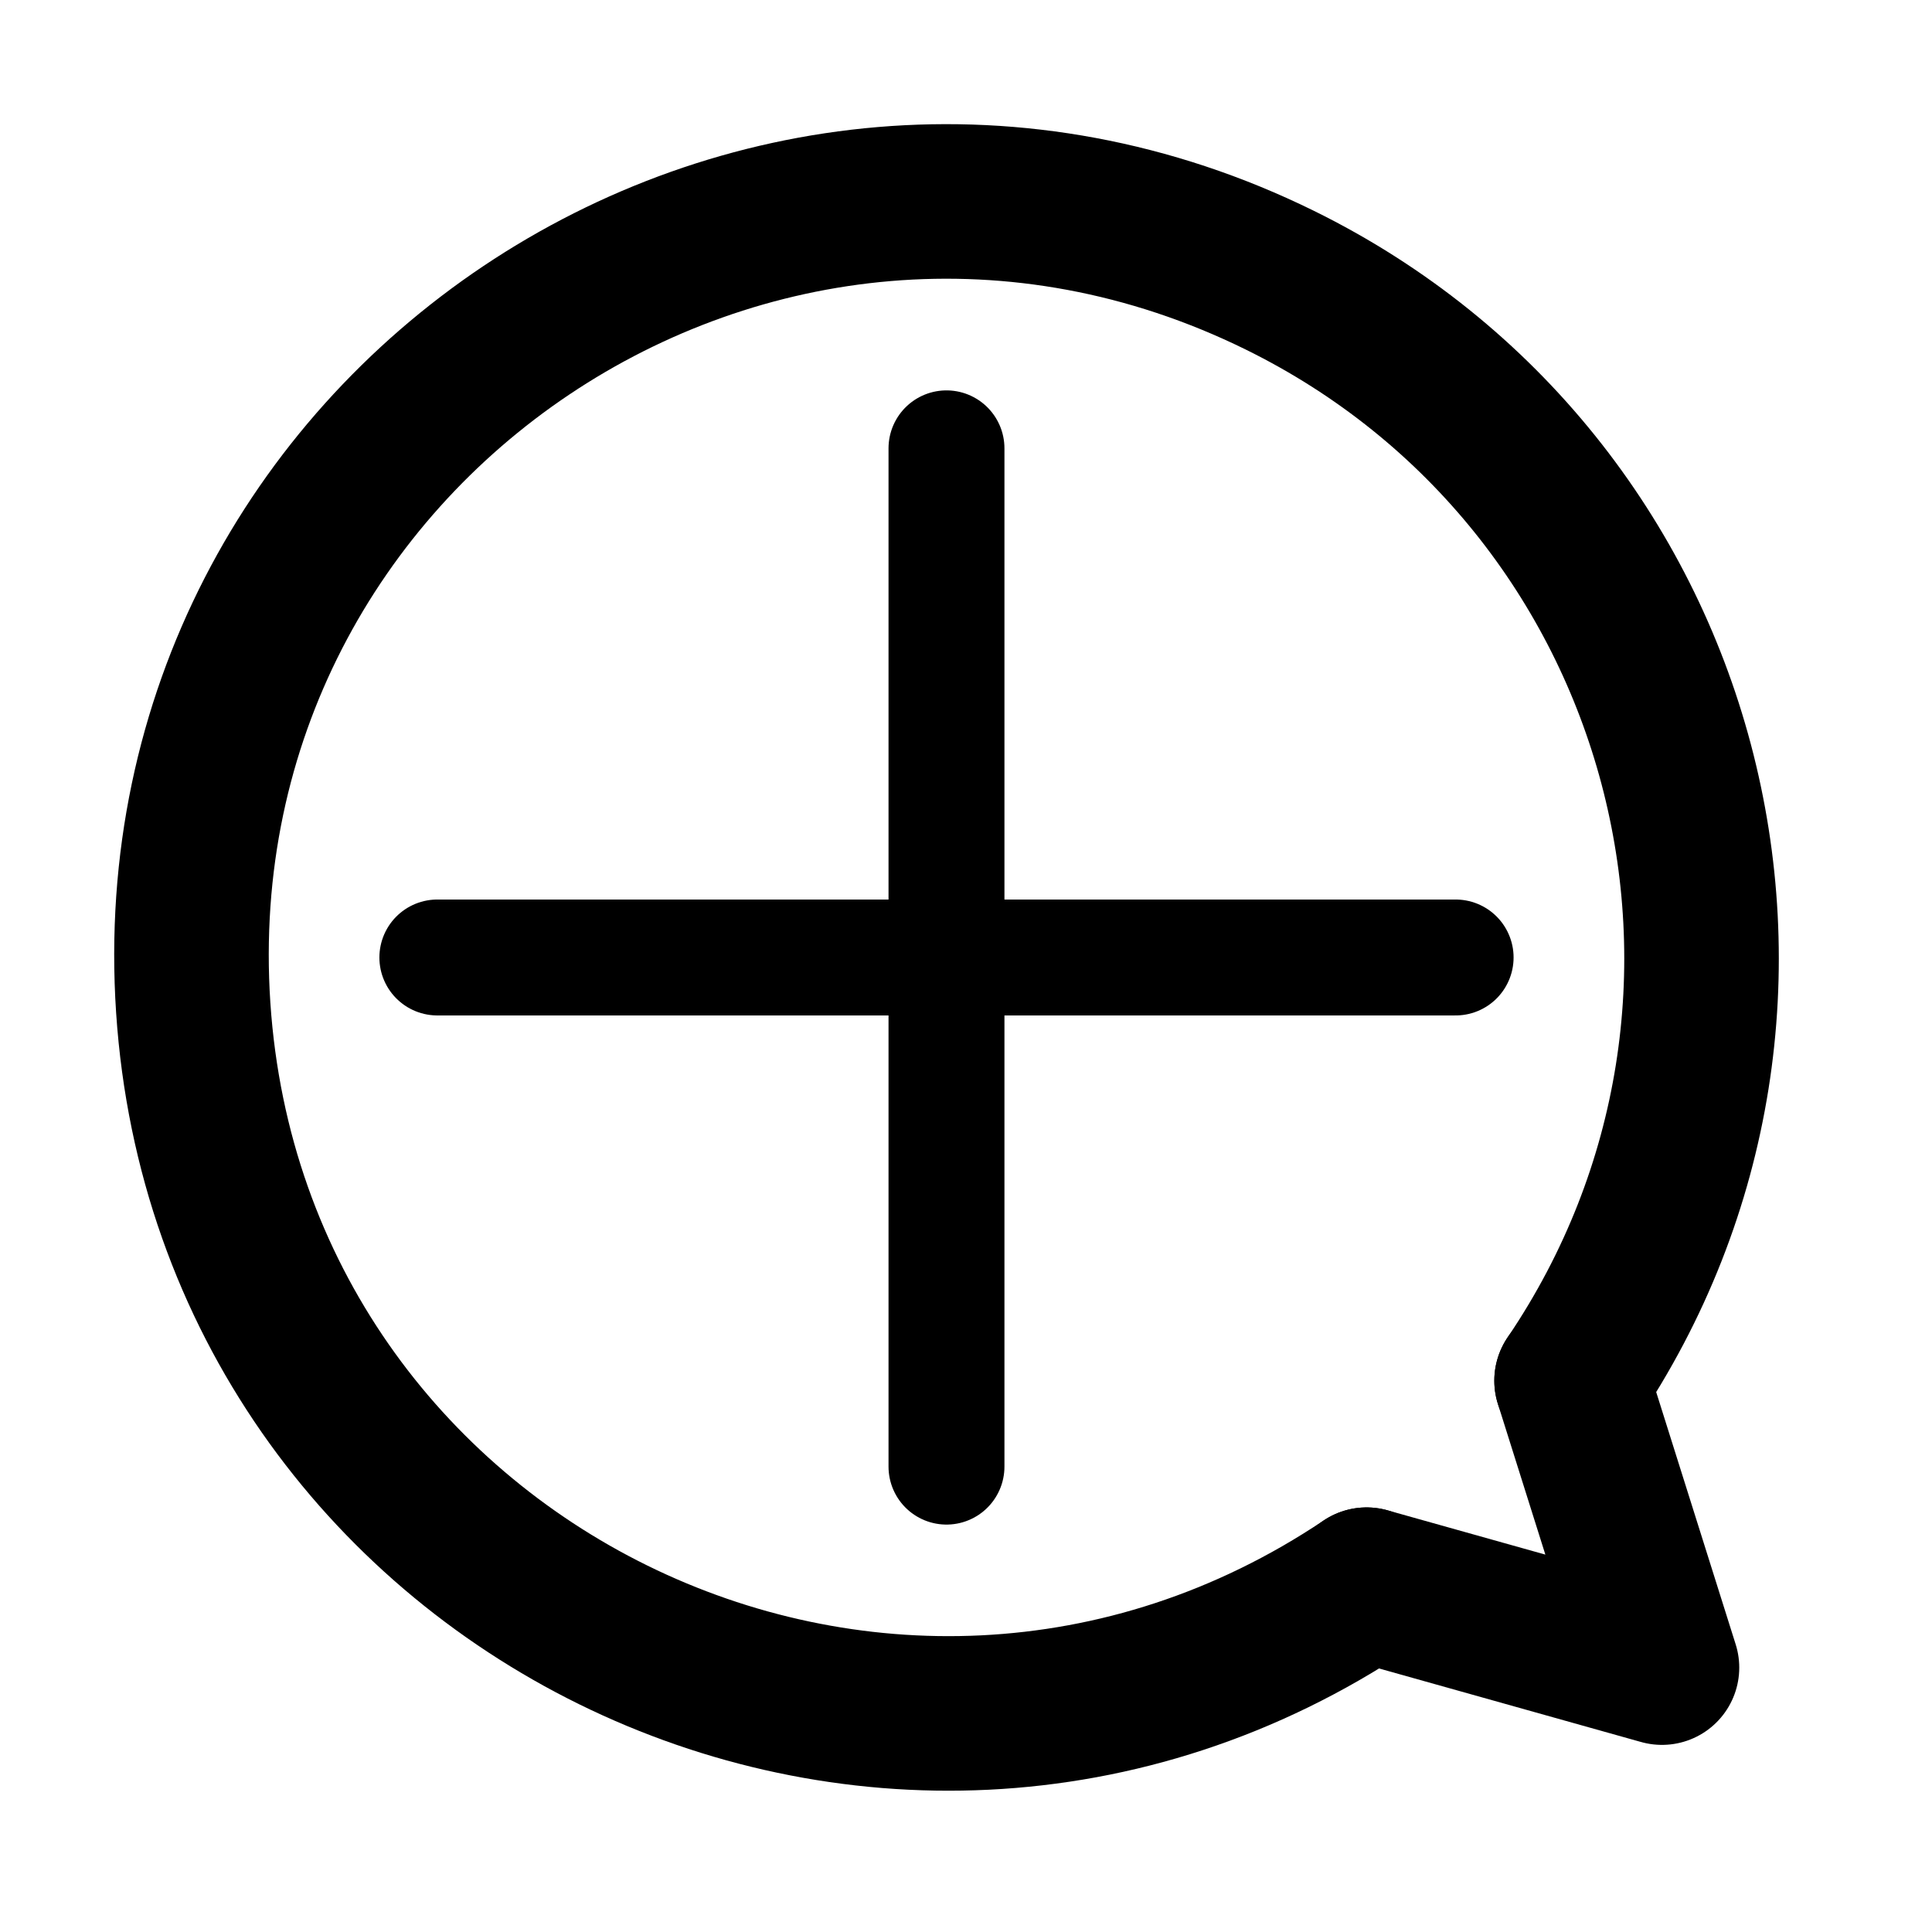 <?xml version="1.0" encoding="utf-8"?>
<svg xmlns="http://www.w3.org/2000/svg" viewBox="0 0 500 500" xmlns:bx="https://boxy-svg.com" width="500px" height="500px"><defs><bx:export><bx:file format="svg" path="Sin título.svg"/></bx:export></defs><path class="a" d="M 353.676 410.12 L 430.117 431.574 L 406.727 357.324" style="fill: none; stroke: rgb(0, 0, 0); stroke-width: 40px; stroke-linecap: round; stroke-linejoin: round;"/><path class="a" d="M 113.186 247.796 L 376.714 247.796" style="fill: none; stroke: rgb(0, 0, 0); stroke-linecap: round; stroke-linejoin: round; stroke-width: 30px;"/><path class="a" d="M 244.949 116.032 L 244.949 379.559" style="fill: none; stroke: rgb(0, 0, 0); stroke-linecap: round; stroke-linejoin: round; stroke-width: 30px;"/><path class="a" d="M 353.676 410.12 C 228.721 493.822 60.018 410.865 50.011 260.81 C 39.999 110.743 196.187 6.122 331.149 72.478 C 437.57 124.811 473.209 259.108 406.727 357.324" style="fill: none; stroke: rgb(0, 0, 0); stroke-linecap: round; stroke-linejoin: round; stroke-width: 40px;"/></svg>

